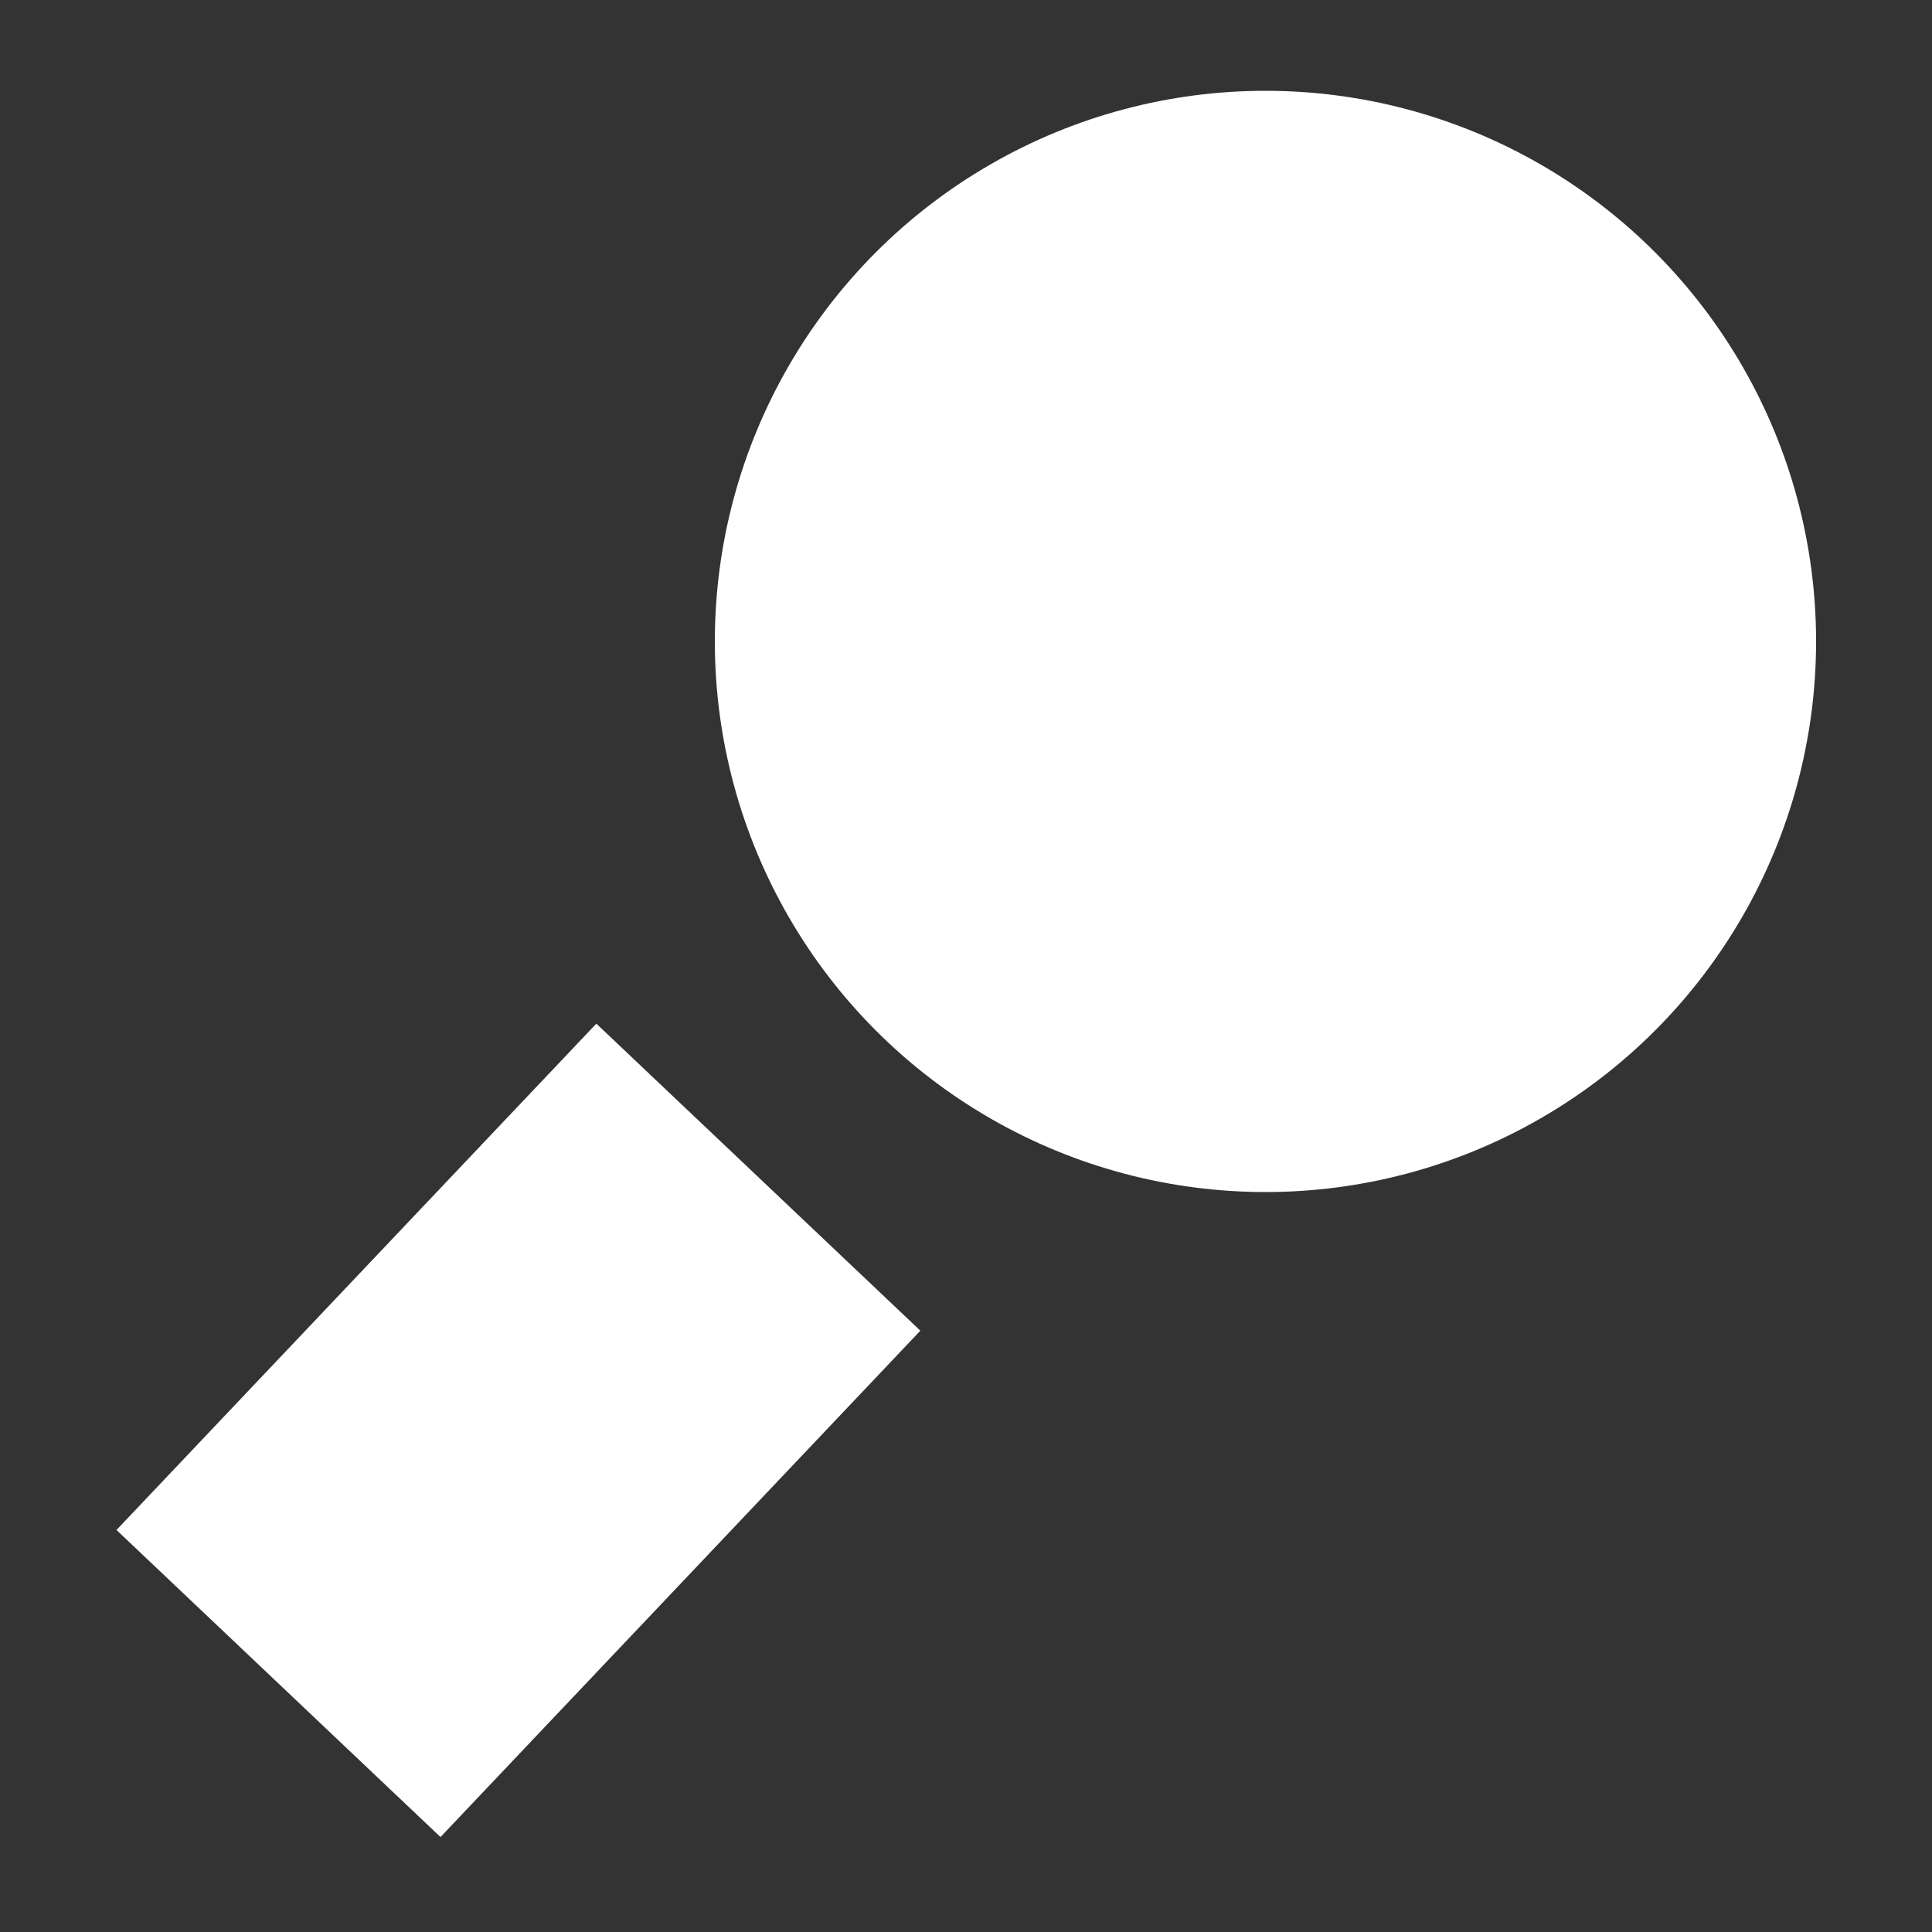 <?xml version="1.0" encoding="utf-8"?>
<!-- Generator: Adobe Illustrator 19.0.0, SVG Export Plug-In . SVG Version: 6.00 Build 0)  -->
<svg version="1.1" id="Layer_3" xmlns="http://www.w3.org/2000/svg" xmlns:xlink="http://www.w3.org/1999/xlink" x="0px" y="0px"
	 viewBox="0 0 100 100" style="enable-background:new 0 0 100 100;" xml:space="preserve">
<rect x="0" y="0" width="100" height="100" fill="#333333" stroke="none"/>
<style type="text/css">
	.st0{fill:#FFFFFF;}
</style>
<rect id="XMLID_2_" x="8.8" y="62.5" transform="matrix(0.688 -0.726 0.726 0.688 -45.4 42.581)" class="st0" width="36.1" height="23.1"/>
<circle id="XMLID_1_" class="st0" cx="65.5" cy="33.2" r="28.5"/>
</svg>
